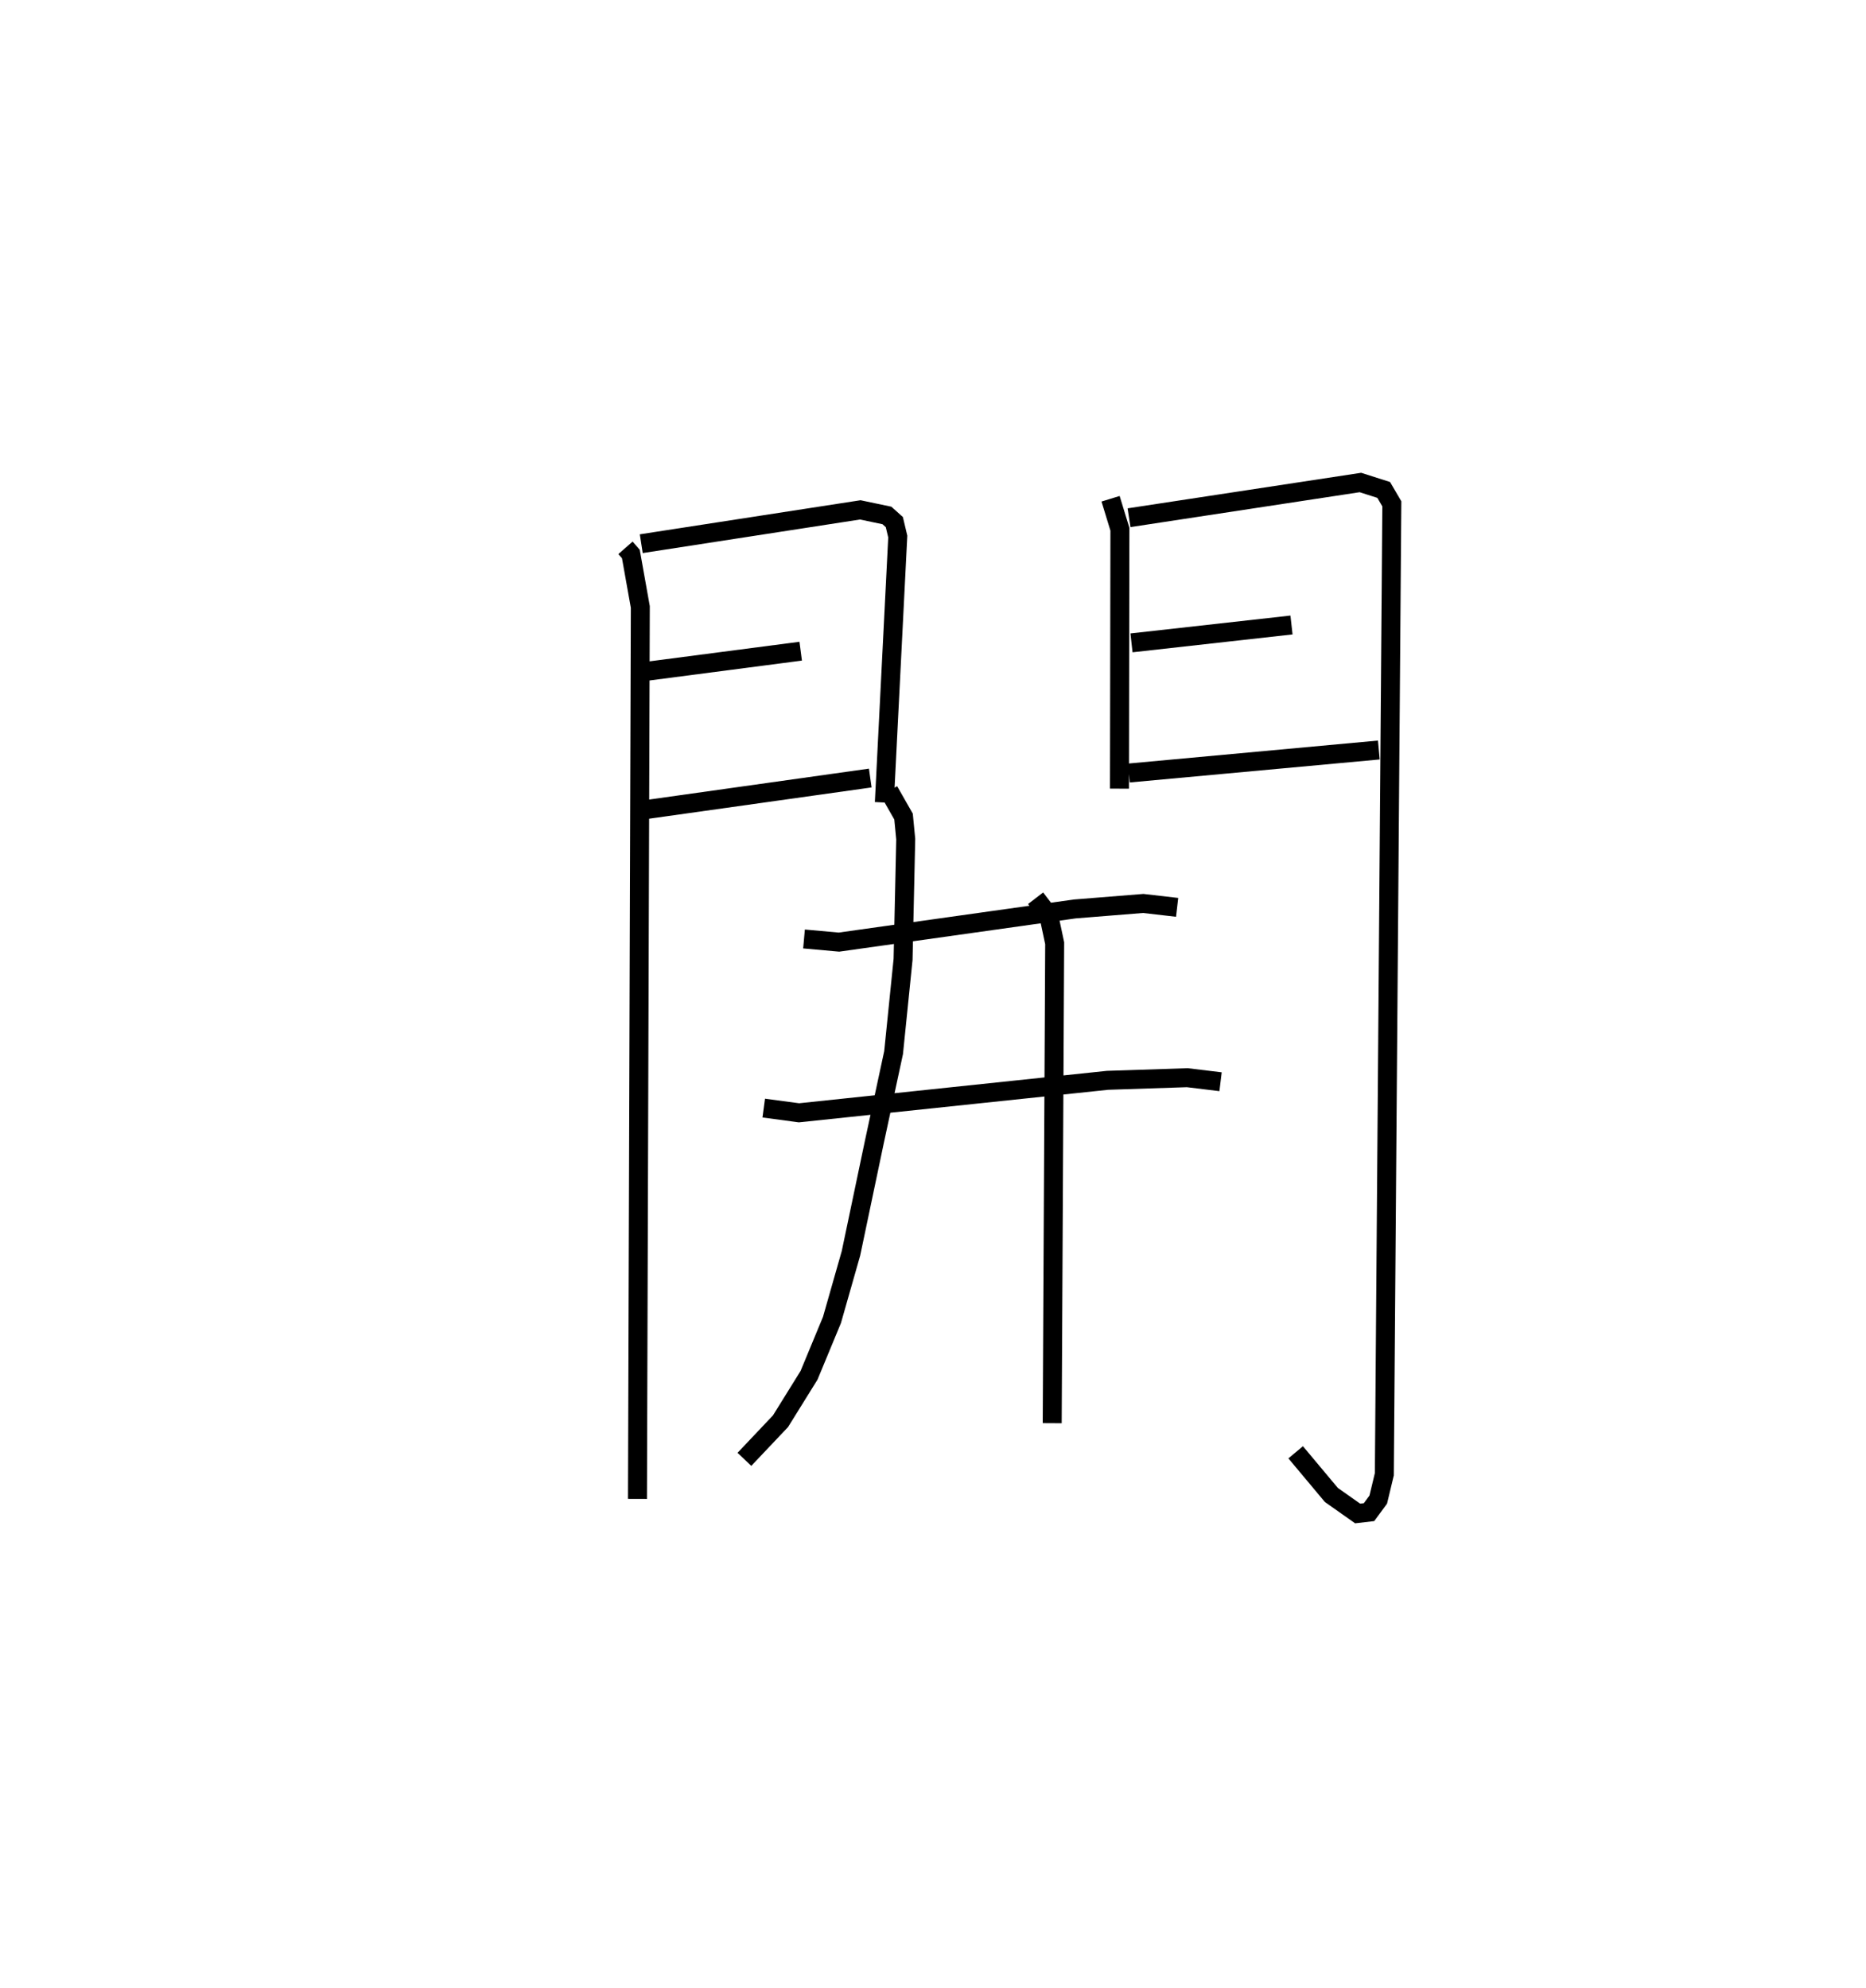 <?xml version="1.0" encoding="utf-8" ?>
<svg baseProfile="full" height="104.783" version="1.1" width="98.383" xmlns="http://www.w3.org/2000/svg" xmlns:ev="http://www.w3.org/2001/xml-events" xmlns:xlink="http://www.w3.org/1999/xlink"><defs /><rect fill="white" height="104.783" width="98.383" x="0" y="0" /><path d="M25,25 m0.0,0.0 m7.977,3.879 l0.284,0.324 0.499,2.794 l-0.15,47.019 m0.2,-50.355 l11.548,-1.783 1.405,0.295 l0.39,0.35 0.181,0.762 l-0.708,14.02 m-12.585,-6.911 l8.175,-1.067 m-8.27,8.366 l11.938,-1.679 m12.67,-14.722 l0.492,1.607 -0.023,13.675 m0.504,-14.282 l12.199,-1.857 1.229,0.392 l0.428,0.733 -0.395,51.155 l-0.321,1.337 -0.486,0.661 l-0.601,0.07 -1.386,-0.977 l-1.881,-2.248 m-8.656,-42.669 l8.436,-0.942 m-8.574,7.803 l13.179,-1.213 m-30.307,9.961 l1.842,0.166 12.43,-1.748 l3.613,-0.29 1.787,0.206 m-21.795,10.581 l1.857,0.249 16.265,-1.712 l4.207,-0.139 1.756,0.213 m-17.486,-15.332 l0.772,1.354 0.115,1.192 l-0.14,6.337 -0.5,4.915 l-1.015,4.713 -1.232,5.866 l-1.002,3.513 -1.209,2.917 l-1.504,2.421 -1.903,2.01 m15.353,-29.579 l0.692,0.903 0.313,1.468 l-0.13,25.302 " fill="none" stroke="black" stroke-width="1" /></svg>